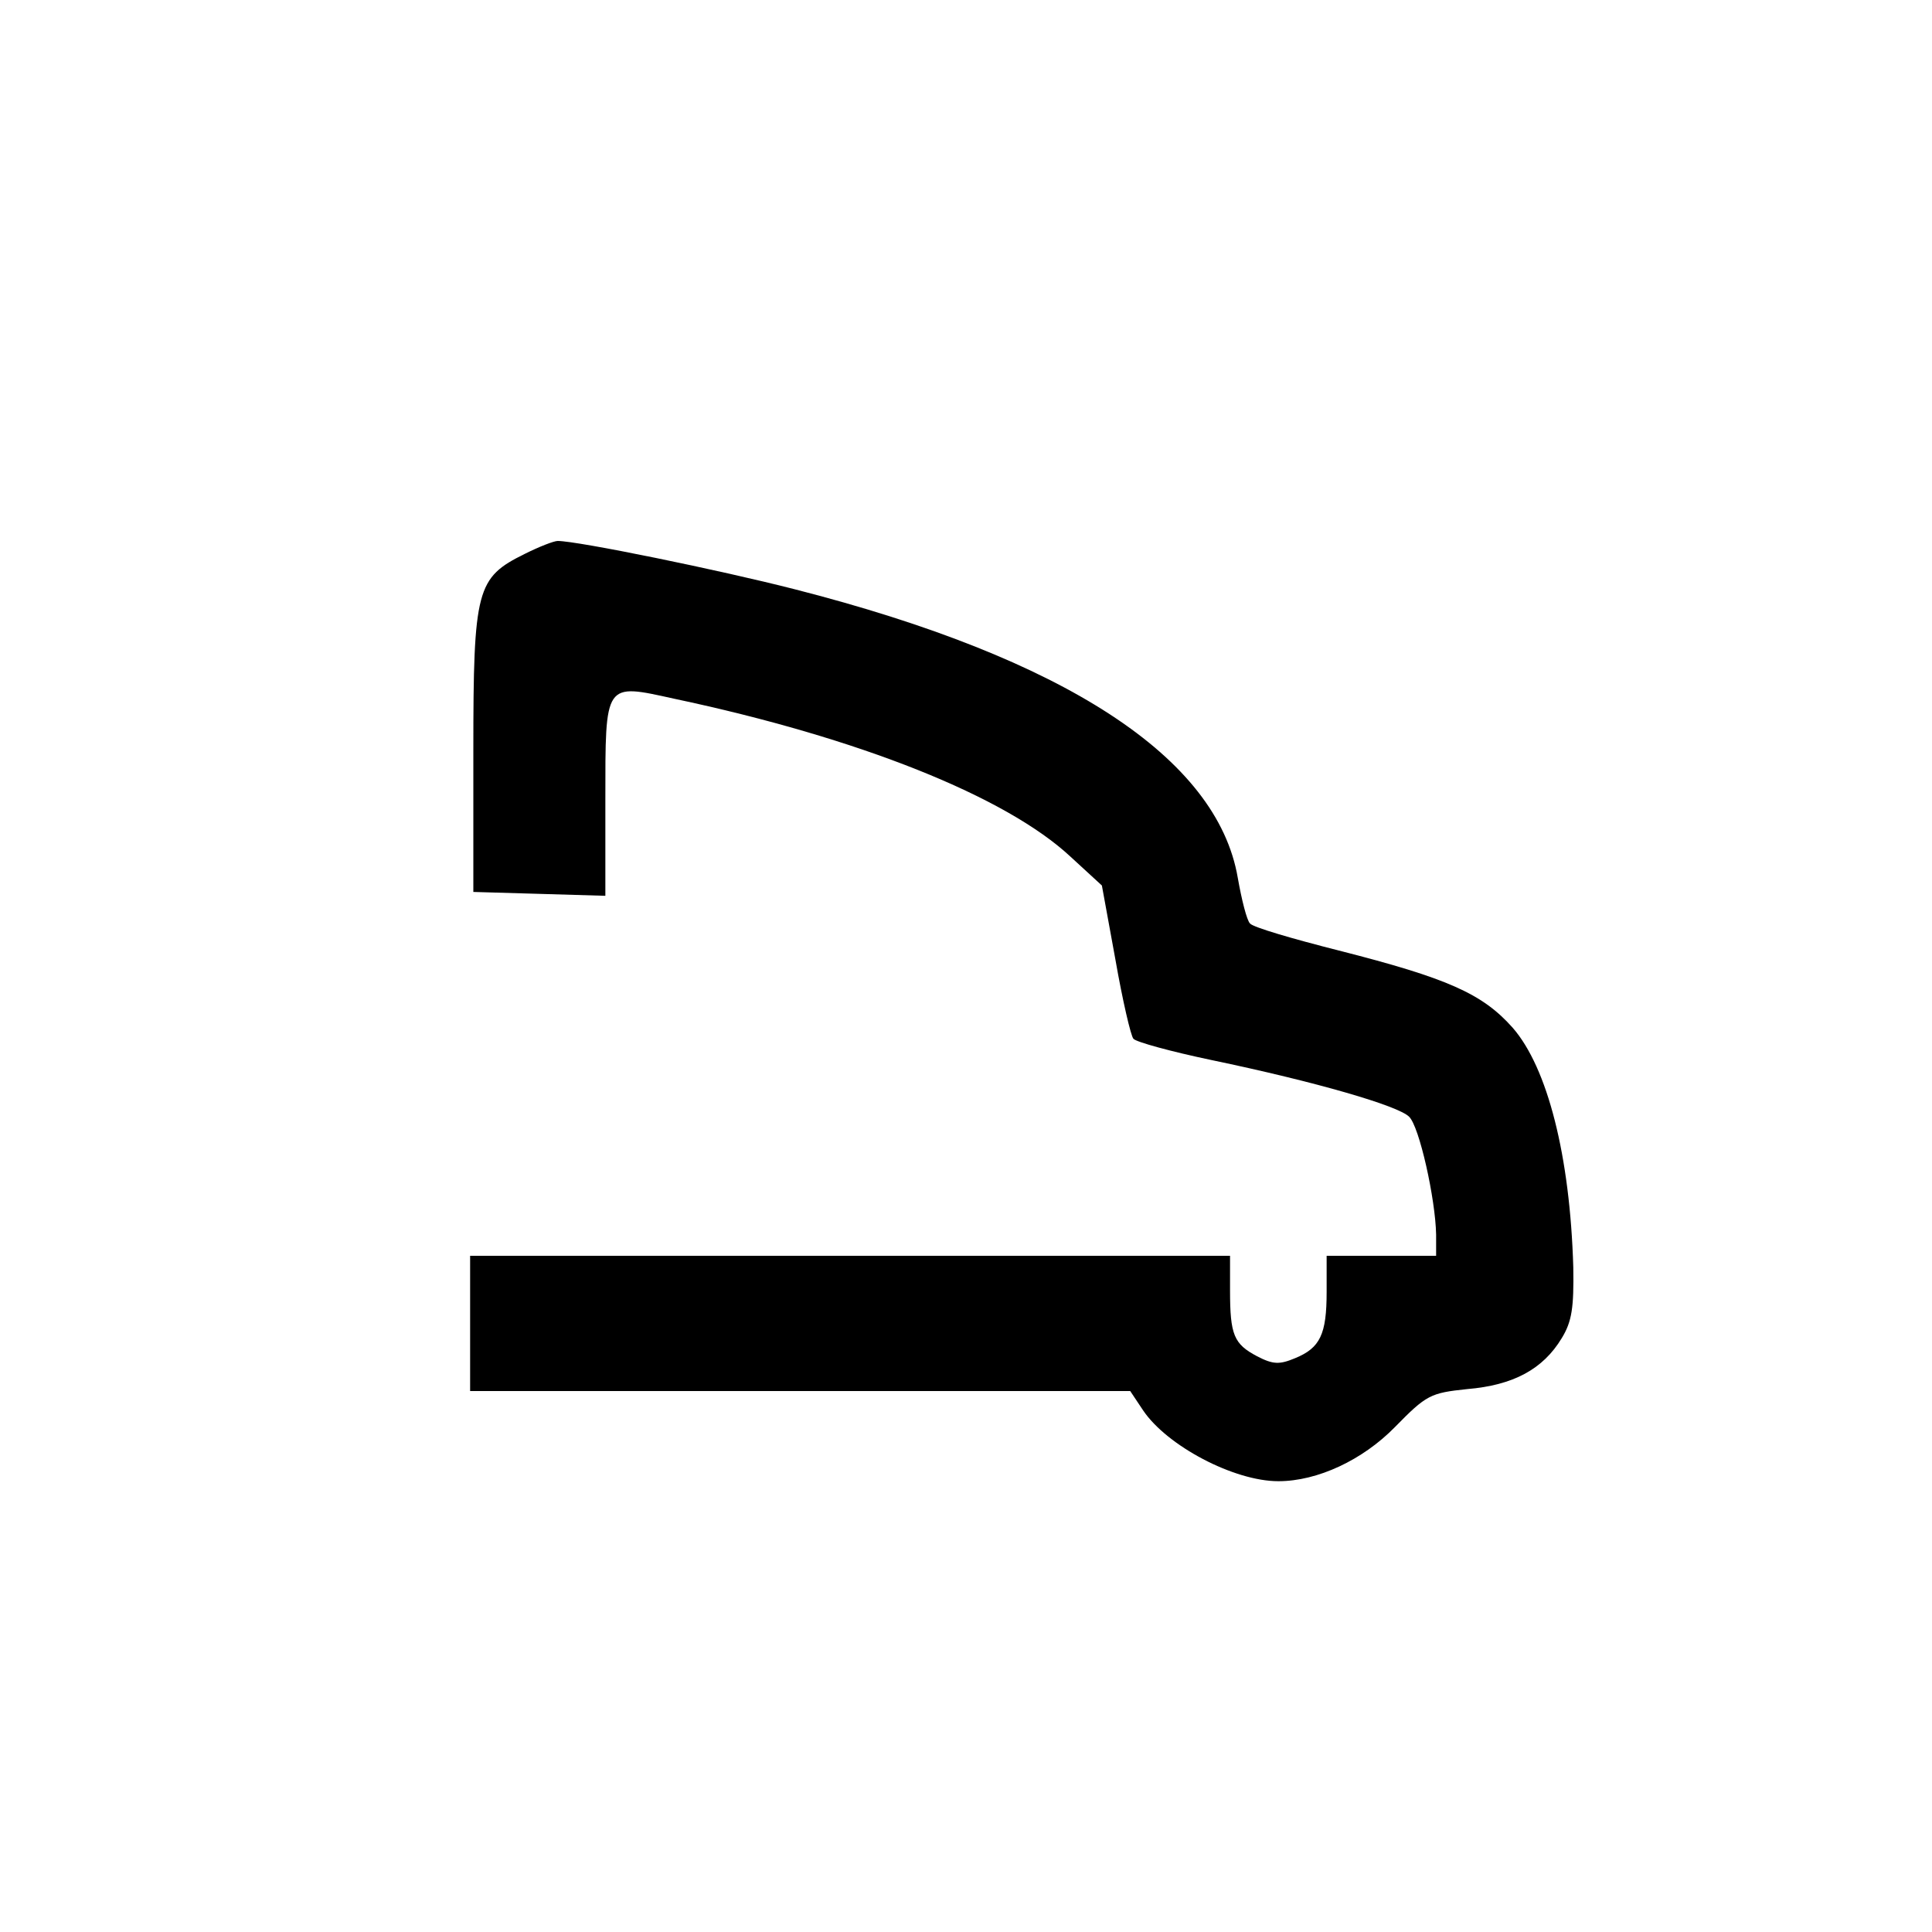 <?xml version="1.0" standalone="no"?>
<!DOCTYPE svg PUBLIC "-//W3C//DTD SVG 20010904//EN"
 "http://www.w3.org/TR/2001/REC-SVG-20010904/DTD/svg10.dtd">
<svg version="1.0" xmlns="http://www.w3.org/2000/svg"
 width="300pt" height="300pt" viewBox="0 0 300 300"
 preserveAspectRatio="xMidYMid meet">
<g transform="translate(0,300) scale(0.1,-0.1)"
fill="#000000" stroke="none">
<path d="M815 2140 c-75 -37 -80 -54 -80 -305 l0 -220 103 -3 102 -3 0 149 c0
184 -2 181 107 157 288 -61 515 -152 615 -245 l49 -45 21 -115 c11 -63 24
-119 28 -123 4 -5 59 -20 121 -33 163 -34 290 -71 307 -88 16 -15 41 -128 42
-183 l0 -33 -85 0 -85 0 0 -56 c0 -66 -10 -87 -49 -103 -24 -10 -34 -10 -59 3
-36 19 -42 33 -42 102 l0 54 -590 0 -590 0 0 -105 0 -105 513 0 512 0 20 -30
c37 -55 141 -110 210 -110 61 0 131 33 181 84 49 50 55 53 112 59 72 6 118 31
147 79 16 26 19 48 18 110 -5 173 -40 310 -94 372 -47 53 -101 77 -270 120
-71 18 -133 36 -138 42 -5 5 -13 37 -19 71 -32 187 -269 341 -688 448 -117 30
-337 75 -368 75 -6 0 -29 -9 -51 -20z"/>
</g>
</svg>
